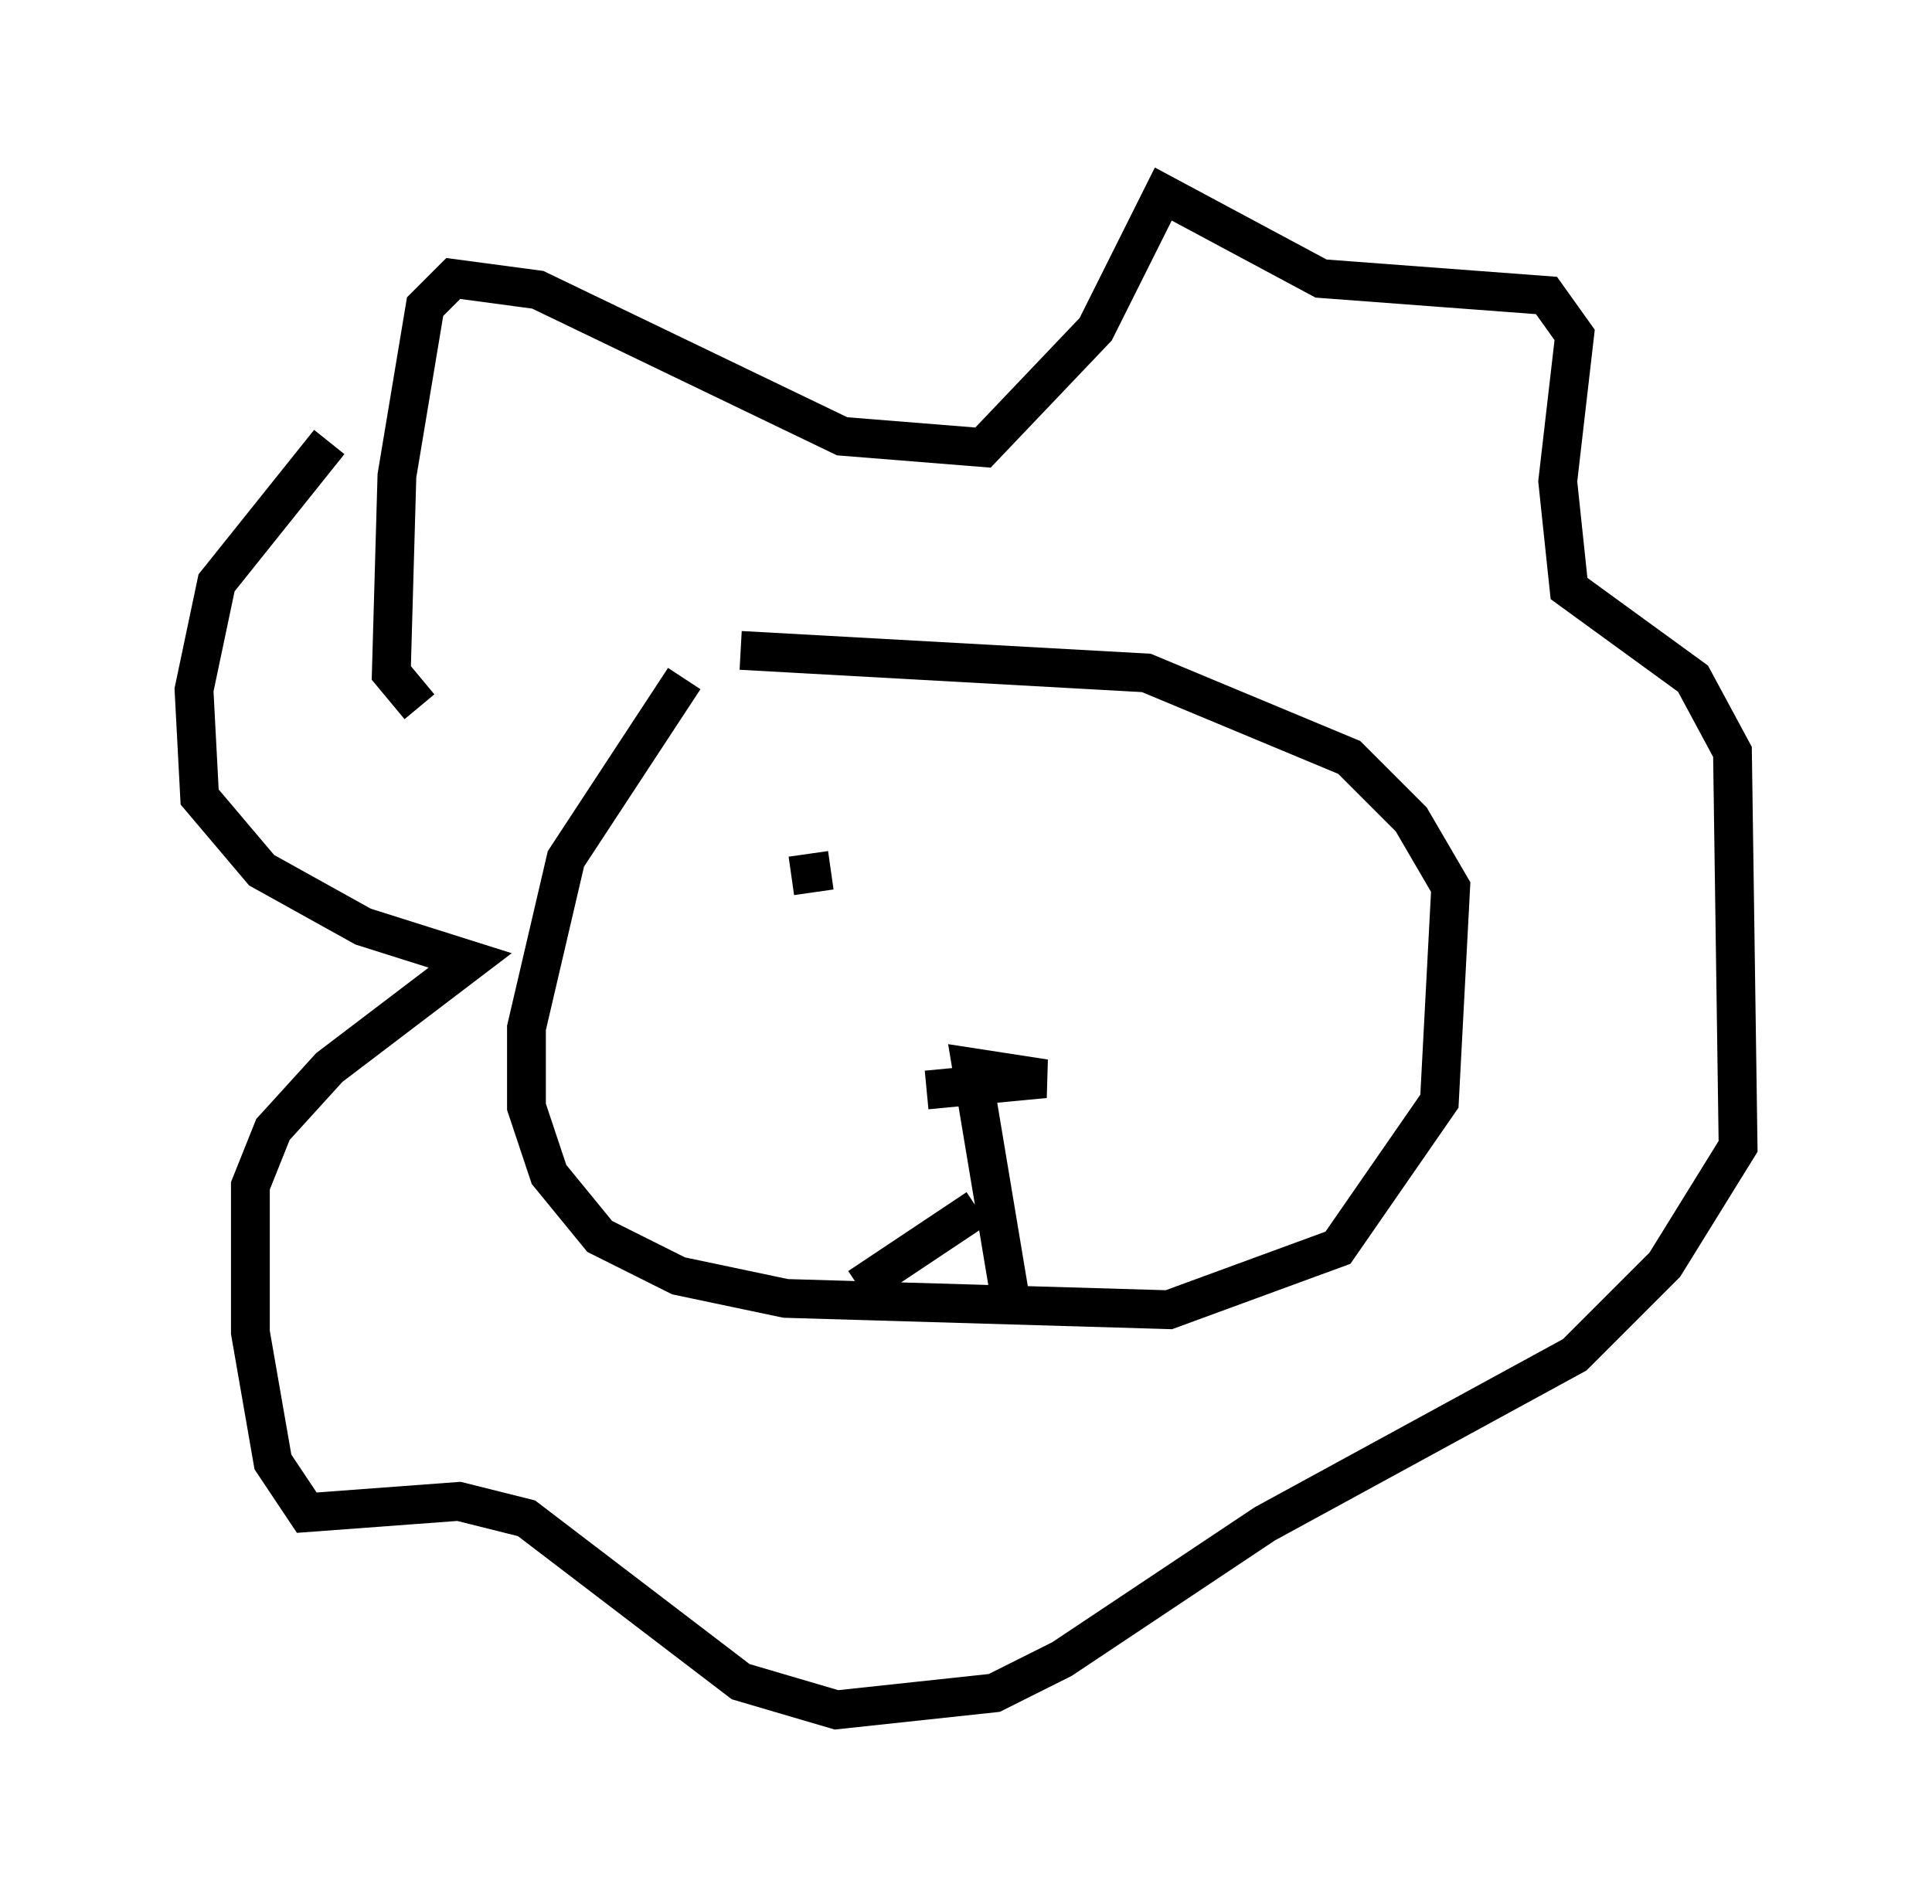 <?xml version="1.0" encoding="utf-8" ?>
<svg baseProfile="full" height="49.073" version="1.1" width="49.799" xmlns="http://www.w3.org/2000/svg" xmlns:ev="http://www.w3.org/2001/xml-events" xmlns:xlink="http://www.w3.org/1999/xlink"><defs /><rect fill="white" height="49.073" width="49.799" x="0" y="0" /><path d="M22.866, 12.989 m-5.229, 4.503 l-3.05, 4.648 -1.017, 4.358 l0.0, 2.034 0.581, 1.743 l1.307, 1.598 2.034, 1.017 l2.76, 0.581 9.877, 0.291 l4.358, -1.598 2.615, -3.777 l0.291, -5.52 -1.017, -1.743 l-1.598, -1.598 -5.229, -2.179 l-10.458, -0.581 m-8.279, 1.453 l-0.726, -0.872 0.145, -5.084 l0.726, -4.358 0.726, -0.726 l2.179, 0.291 7.844, 3.777 l3.631, 0.291 2.905, -3.05 l1.743, -3.486 4.067, 2.179 l5.81, 0.436 0.726, 1.017 l-0.436, 3.777 0.291, 2.76 l3.196, 2.324 1.017, 1.888 l0.145, 10.168 -1.888, 3.05 l-2.324, 2.324 -7.989, 4.358 l-5.229, 3.486 -1.743, 0.872 l-4.067, 0.436 -2.469, -0.726 l-5.52, -4.212 -1.743, -0.436 l-3.922, 0.291 -0.872, -1.307 l-0.581, -3.341 0.0, -3.777 l0.581, -1.453 1.453, -1.598 l3.631, -2.76 -2.76, -0.872 l-2.615, -1.453 -1.598, -1.888 l-0.145, -2.76 0.581, -2.76 l2.905, -3.631 m15.397, 16.704 l3.05, -0.291 -1.888, -0.291 l1.017, 6.101 m-0.872, -2.469 l-3.05, 2.034 m-1.743, -10.603 l1.017, -0.145 " fill="none" stroke="black" stroke-width="1" /></svg>